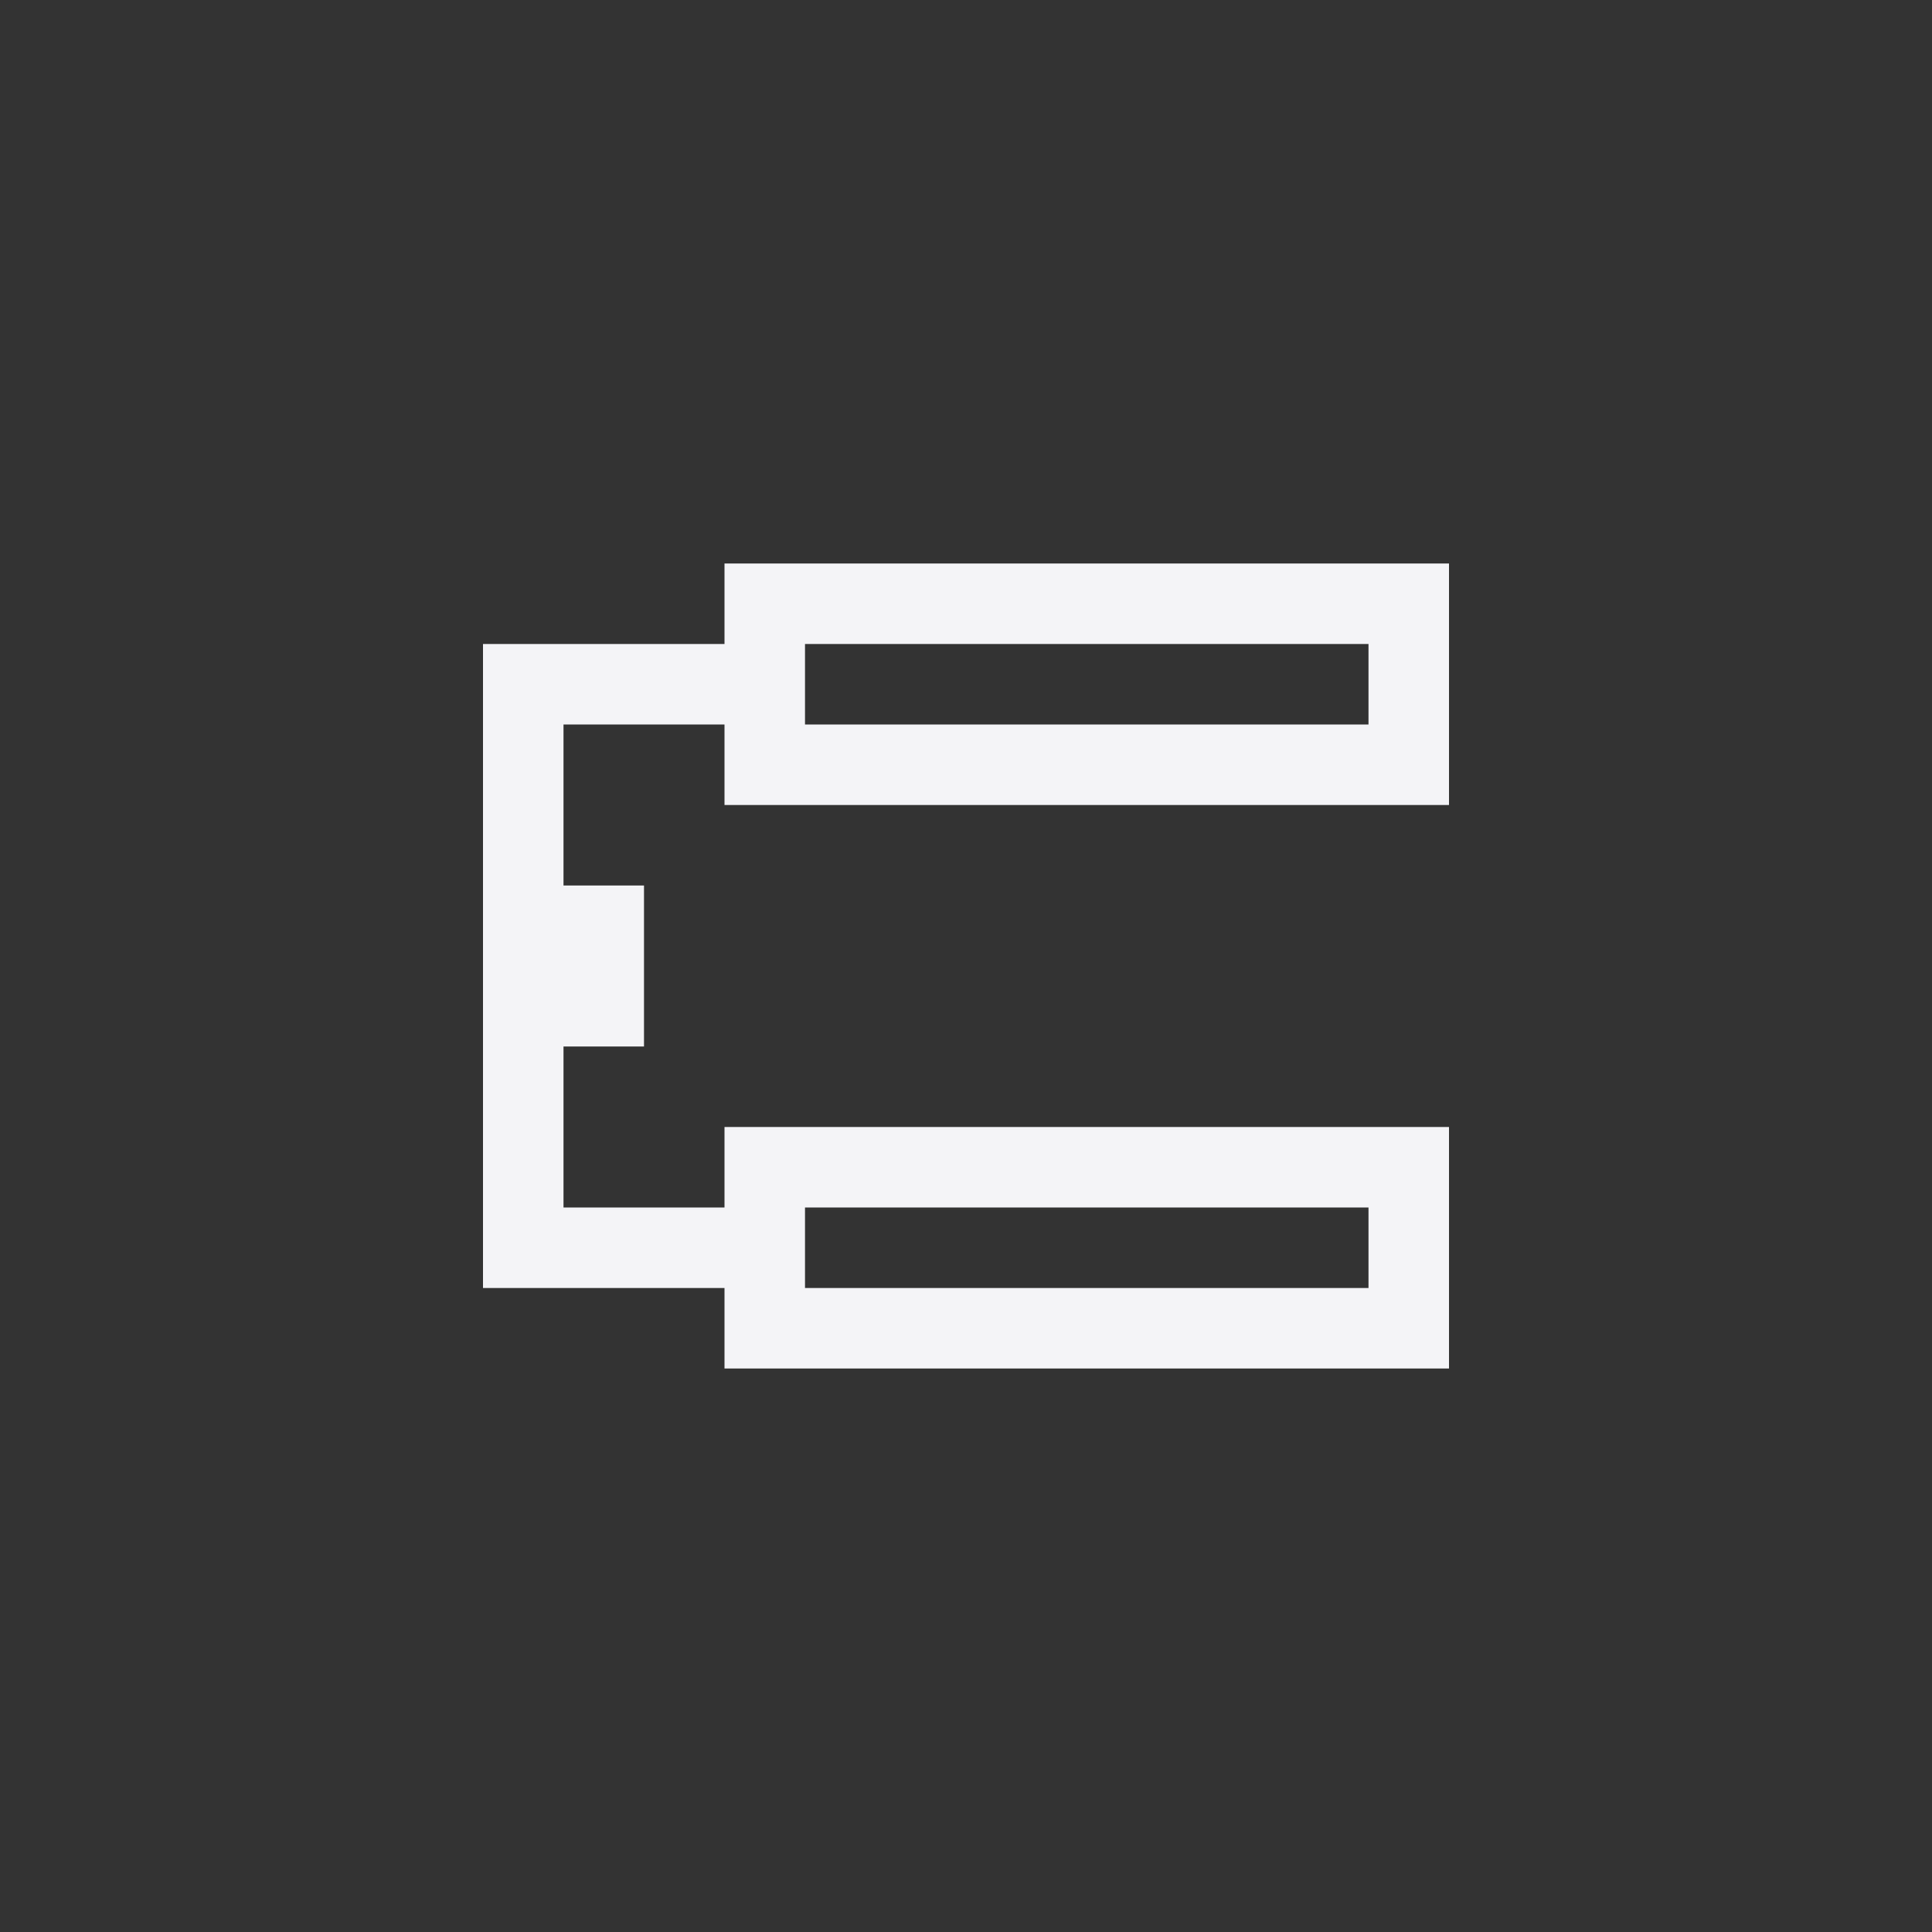 <?xml version="1.0" encoding="UTF-8"?>
<svg width="24px" height="24px" viewBox="0 0 24 24" version="1.1" xmlns="http://www.w3.org/2000/svg" xmlns:xlink="http://www.w3.org/1999/xlink">
    <rect x="0" y="0" width="24" height="24" fill="#333333" stroke="none"/>
    <!-- Generator: Sketch 51.3 (57544) - http://www.bohemiancoding.com/sketch -->
    <title>format-line-spacing-double</title>
    <desc>Created with Sketch.</desc>
    <defs></defs>
    <g id="format-line-spacing-double" stroke="none" stroke-width="1" fill="none" fill-rule="evenodd">
        <path d="M9,7 L18,7 L18,10 L9,10 L9,9 L7,9 L7,11 L8,11 L8,13 L7,13 L7,15 L9,15 L9,14 L18,14 L18,17 L9,17 L9,16 L6,16 L6,8 L9,8 L9,7 Z M10,8 L10,9 L17,9 L17,8 L10,8 Z M10,15 L10,16 L17,16 L17,15 L10,15 Z" id="Combined-Shape" fill="#f4f4f7" fill-rule="nonzero"></path>
    </g>
</svg>